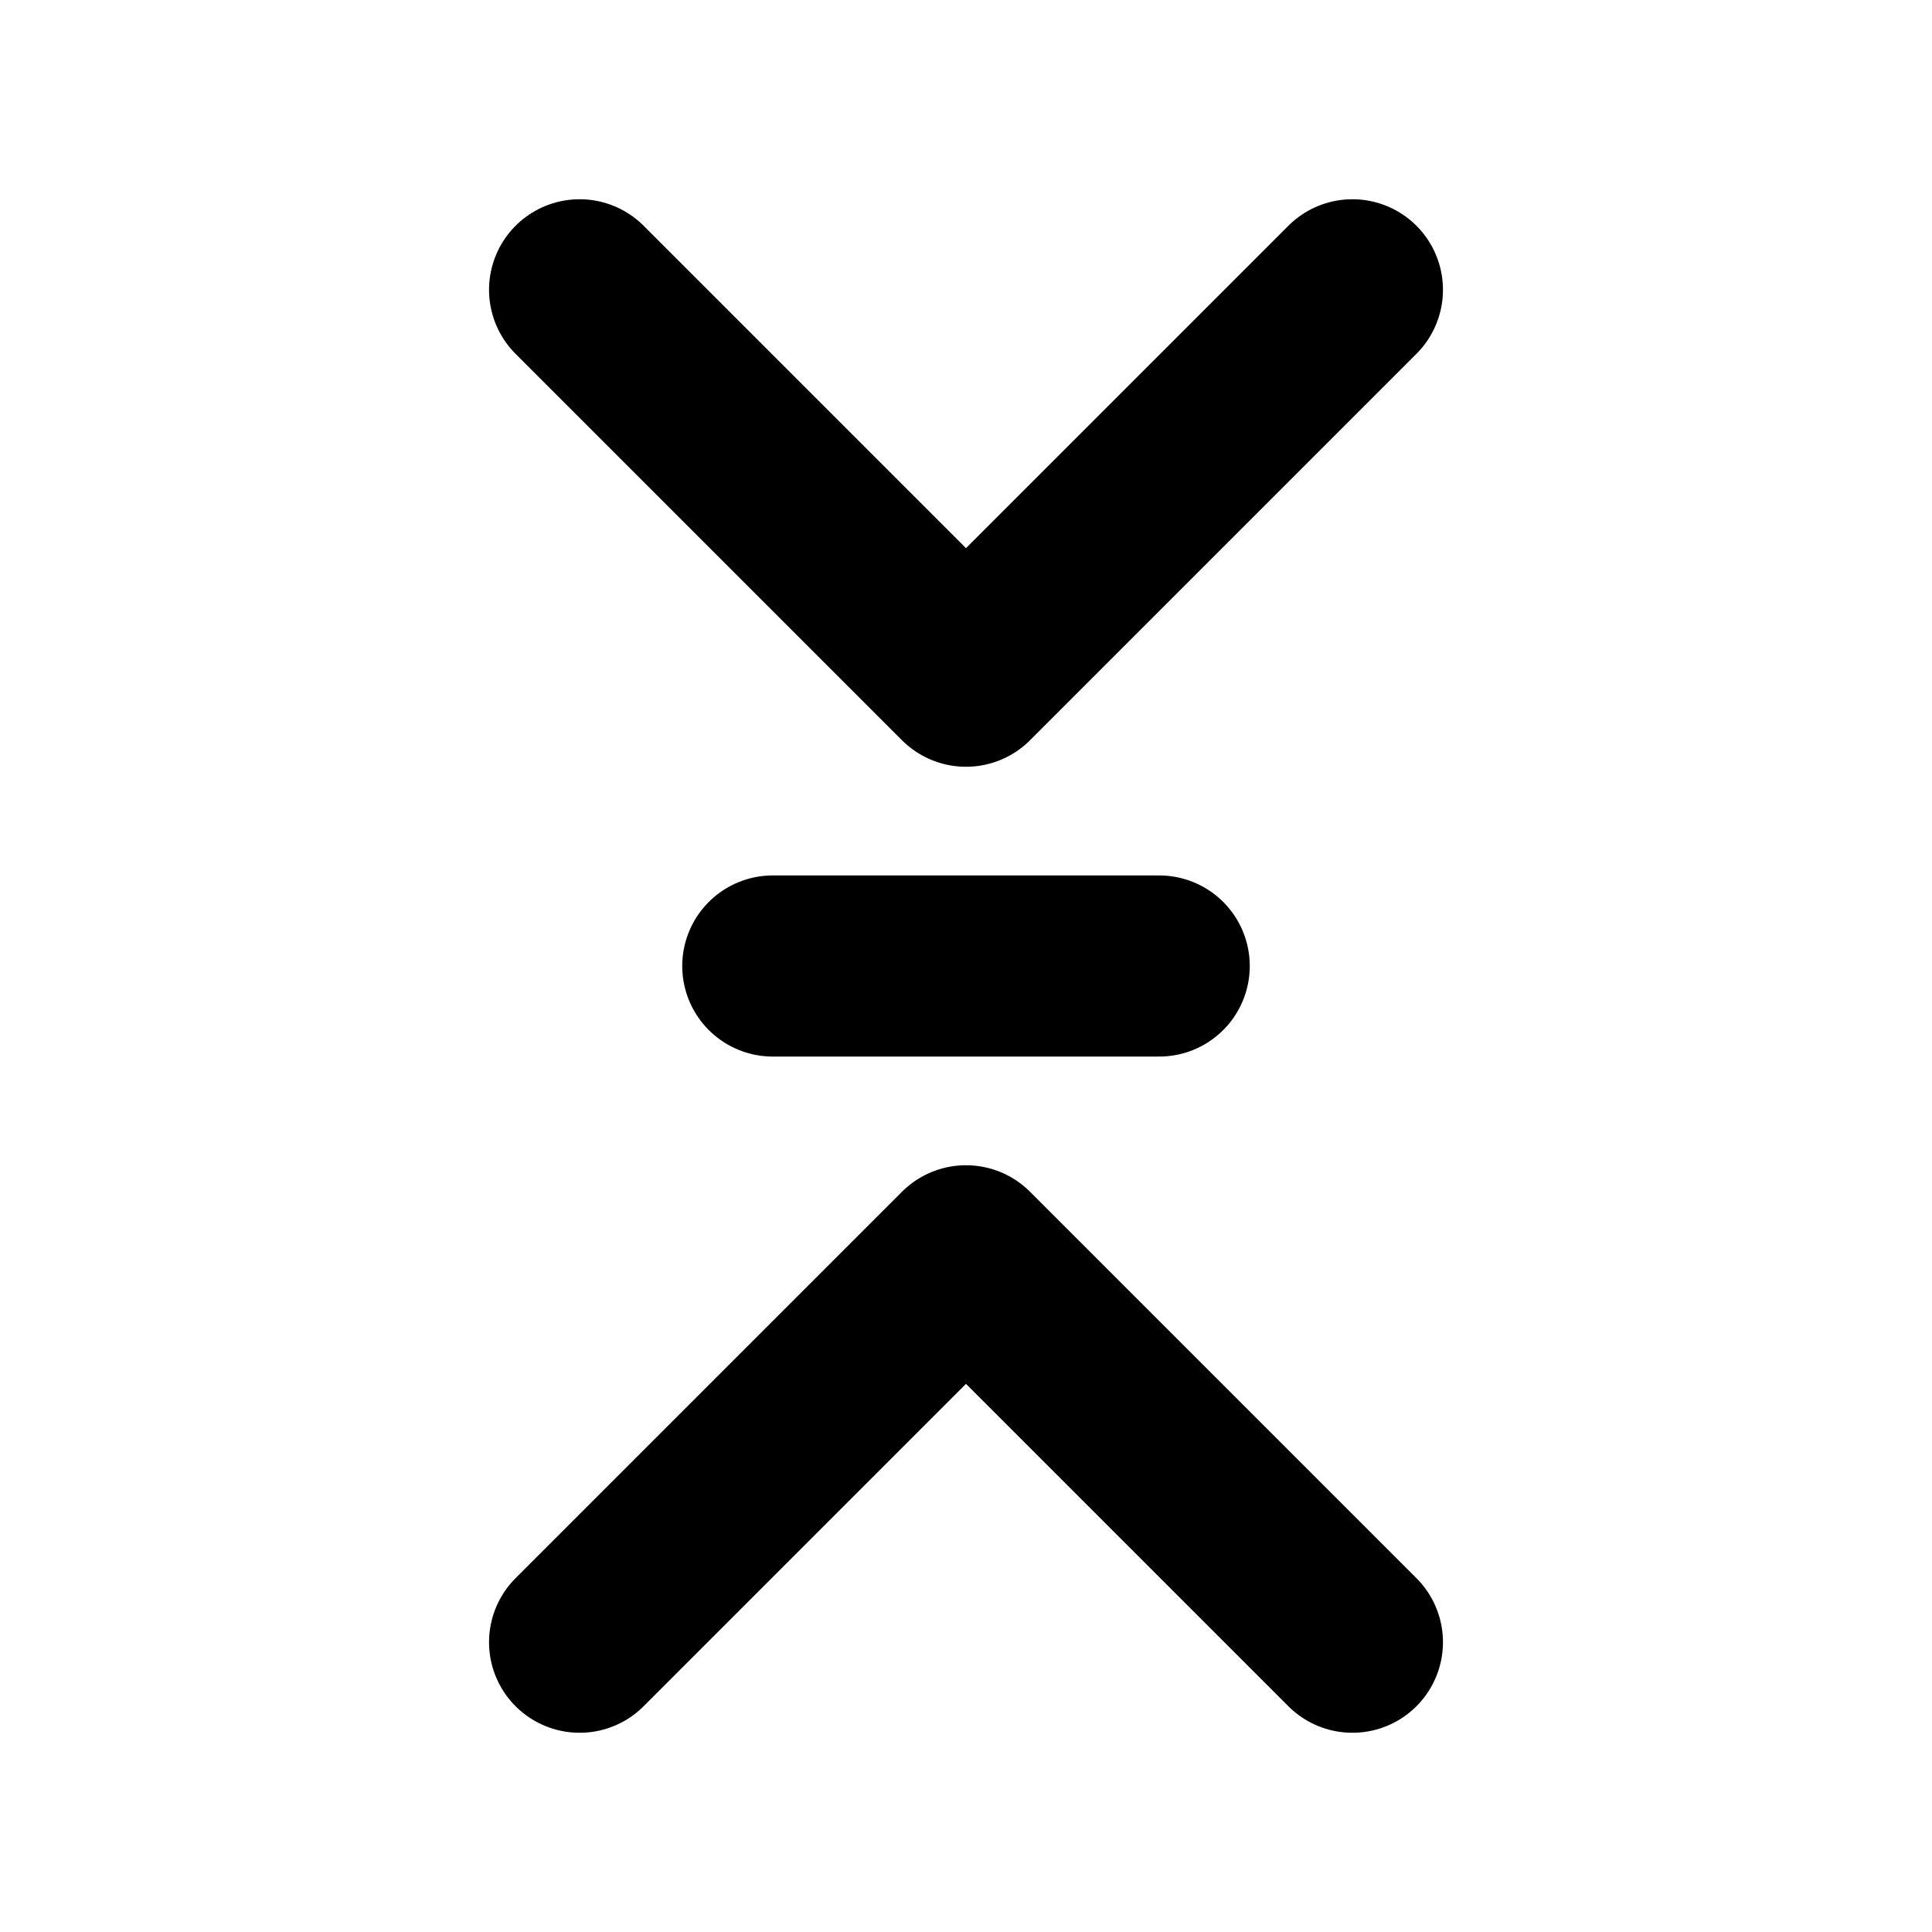 <svg xmlns="http://www.w3.org/2000/svg" width="16" height="16" viewBox="0 0 16 16" fill="none">
    <path d="M11.2 2.4L8 5.6L4.8 2.4M6.4 8L9.6 8M4.8 13.6L8 10.4L11.2 13.6" stroke="currentColor" stroke-width="1.5" stroke-linecap="round" stroke-linejoin="round"/>
</svg>
